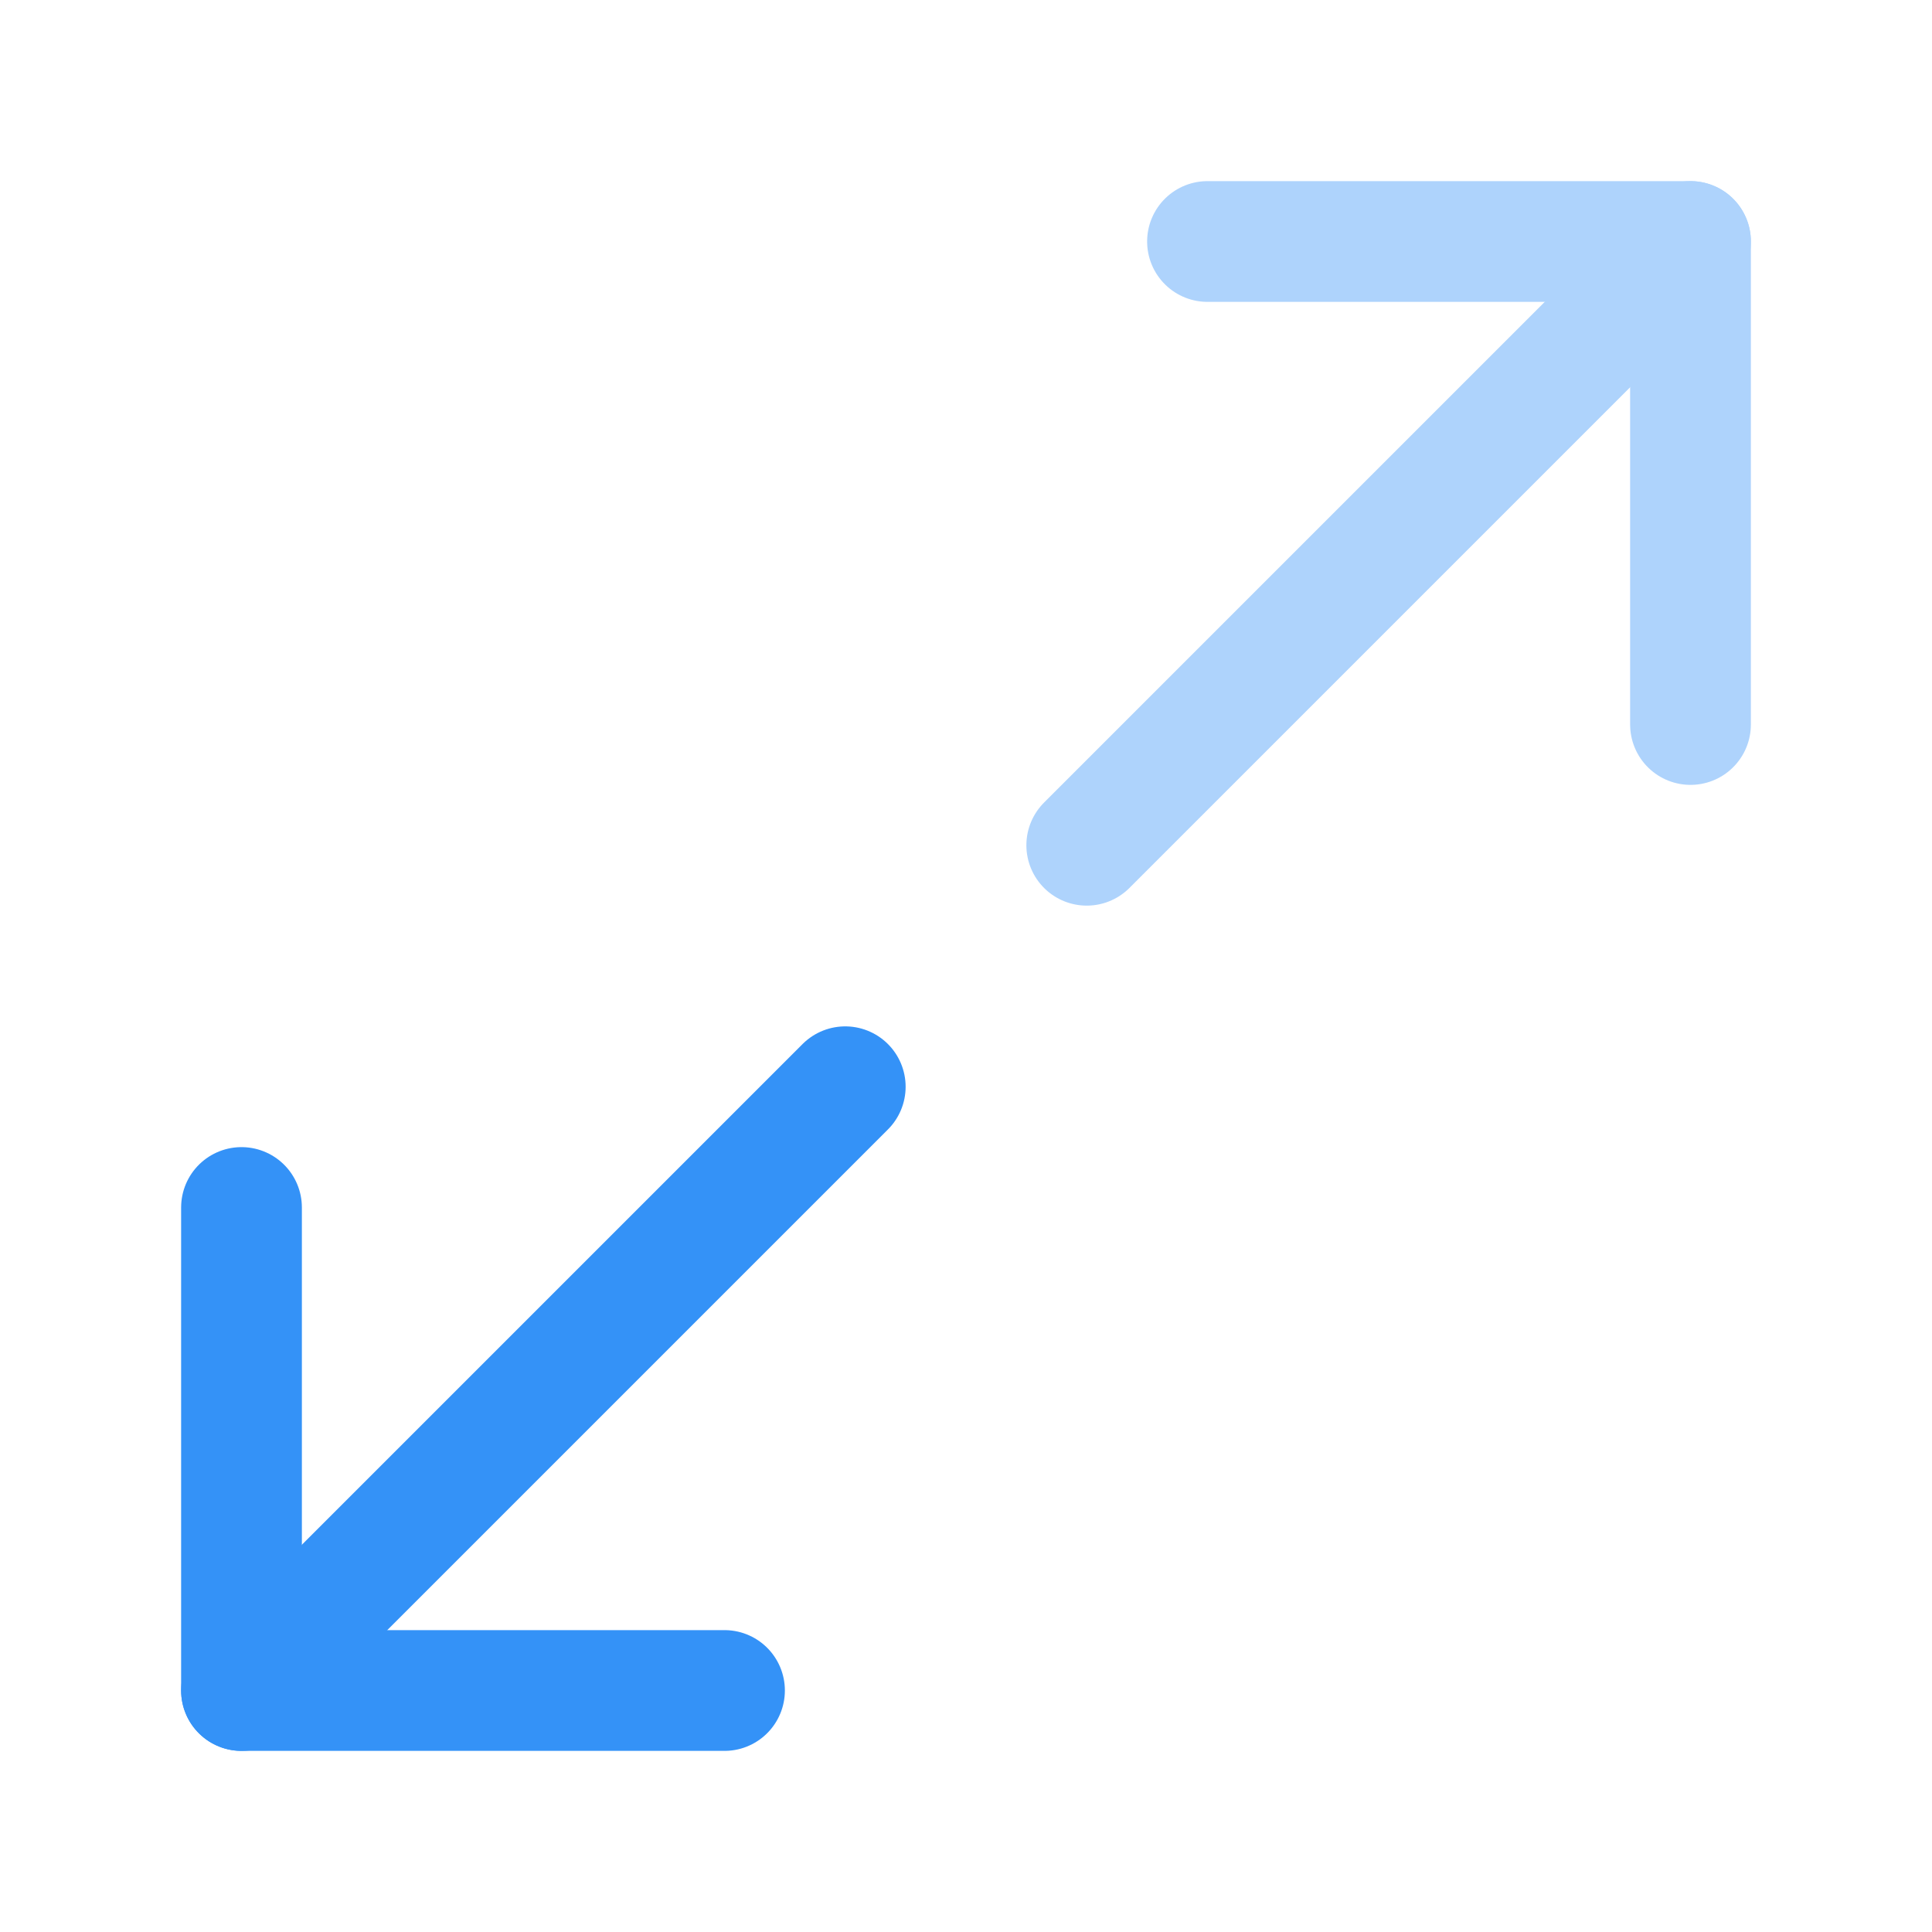 <svg width="24" height="24" viewBox="0 0 24 24" fill="none" xmlns="http://www.w3.org/2000/svg">
<path d="M3 15V21H9" stroke="#3492F7" stroke-width="1.5" stroke-linecap="round" stroke-linejoin="round"/>
<g opacity="0.4">
<path d="M21 9V3H15" stroke="#3492F7" stroke-width="1.5" stroke-linecap="round" stroke-linejoin="round"/>
<path d="M21 3L13.5 10.5" stroke="#3492F7" stroke-width="1.5" stroke-linecap="round" stroke-linejoin="round"/>
</g>
<path d="M10.5 13.5L3 21" stroke="#3492F7" stroke-width="1.5" stroke-linecap="round" stroke-linejoin="round"/>
</svg>
